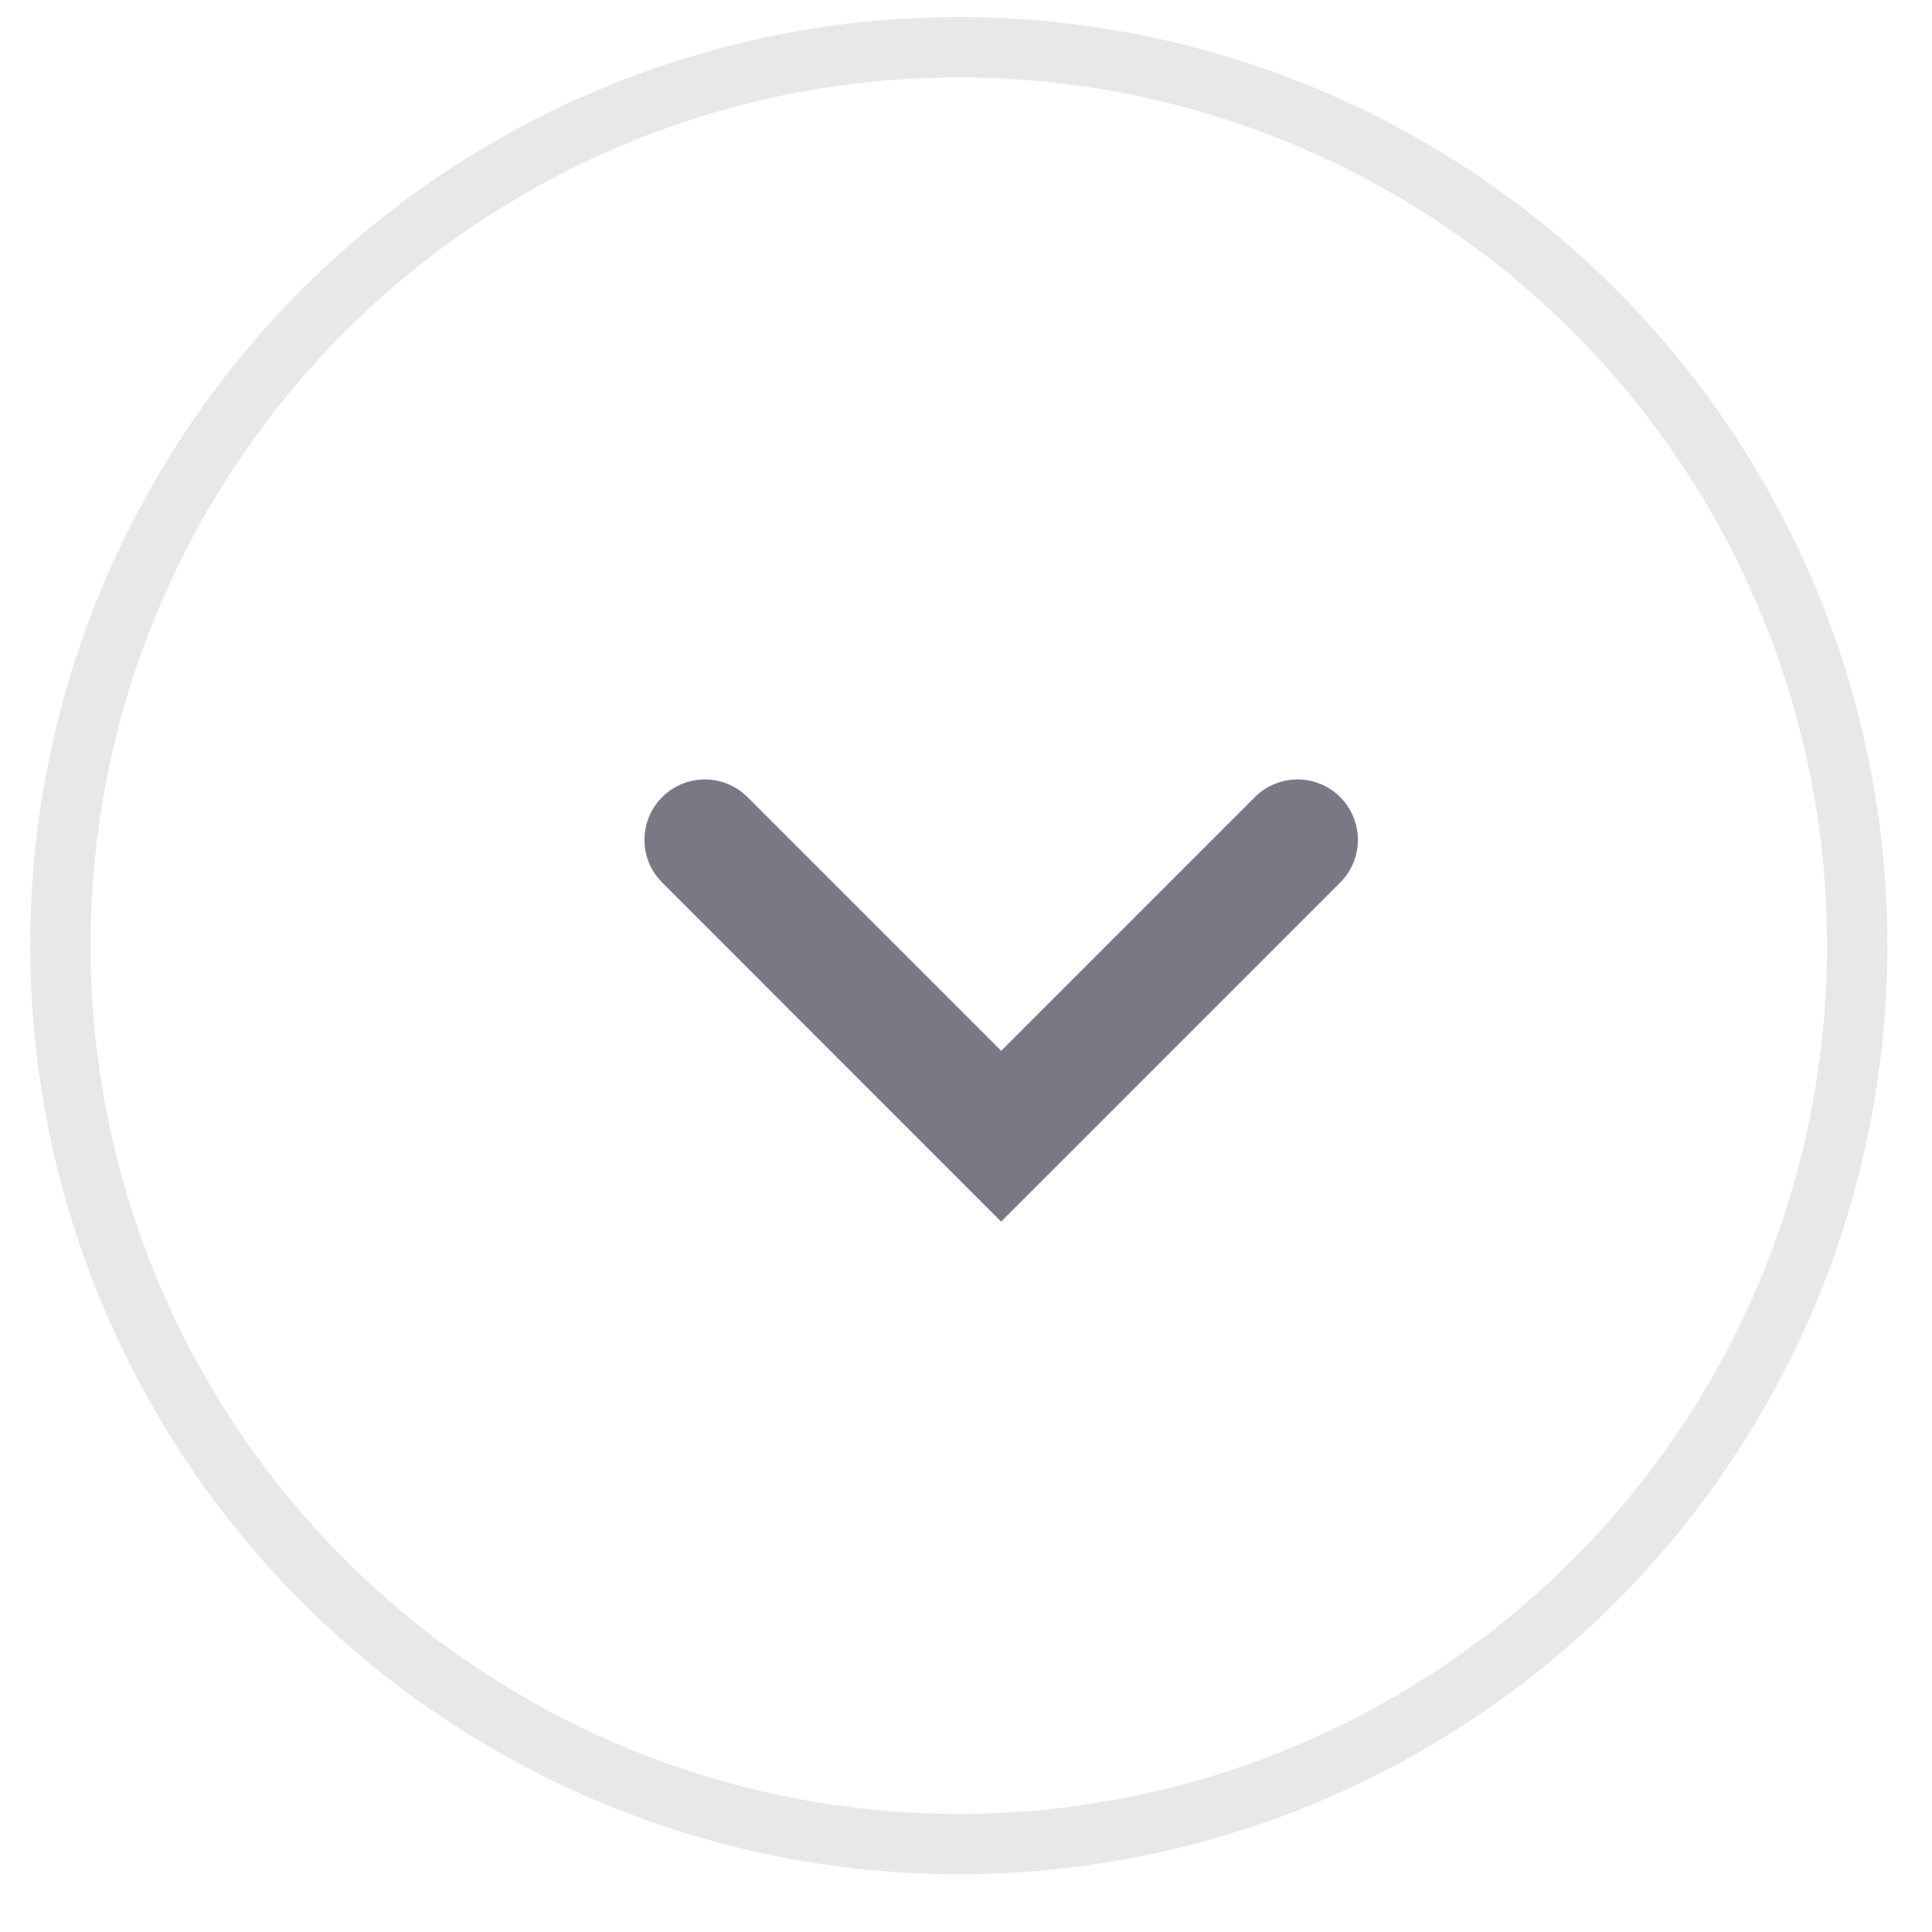 <svg width="32" height="32" viewBox="0 0 32 32" fill="none" xmlns="http://www.w3.org/2000/svg">
<circle r="14.881" transform="matrix(1.19249e-08 -1 -1 -1.19249e-08 15.881 15.663)" stroke="#E8E8E8"/>
<path d="M21.491 13.91L16.582 18.819L11.674 13.91" stroke="#7B7886" stroke-width="2" stroke-linecap="round"/>
</svg>
